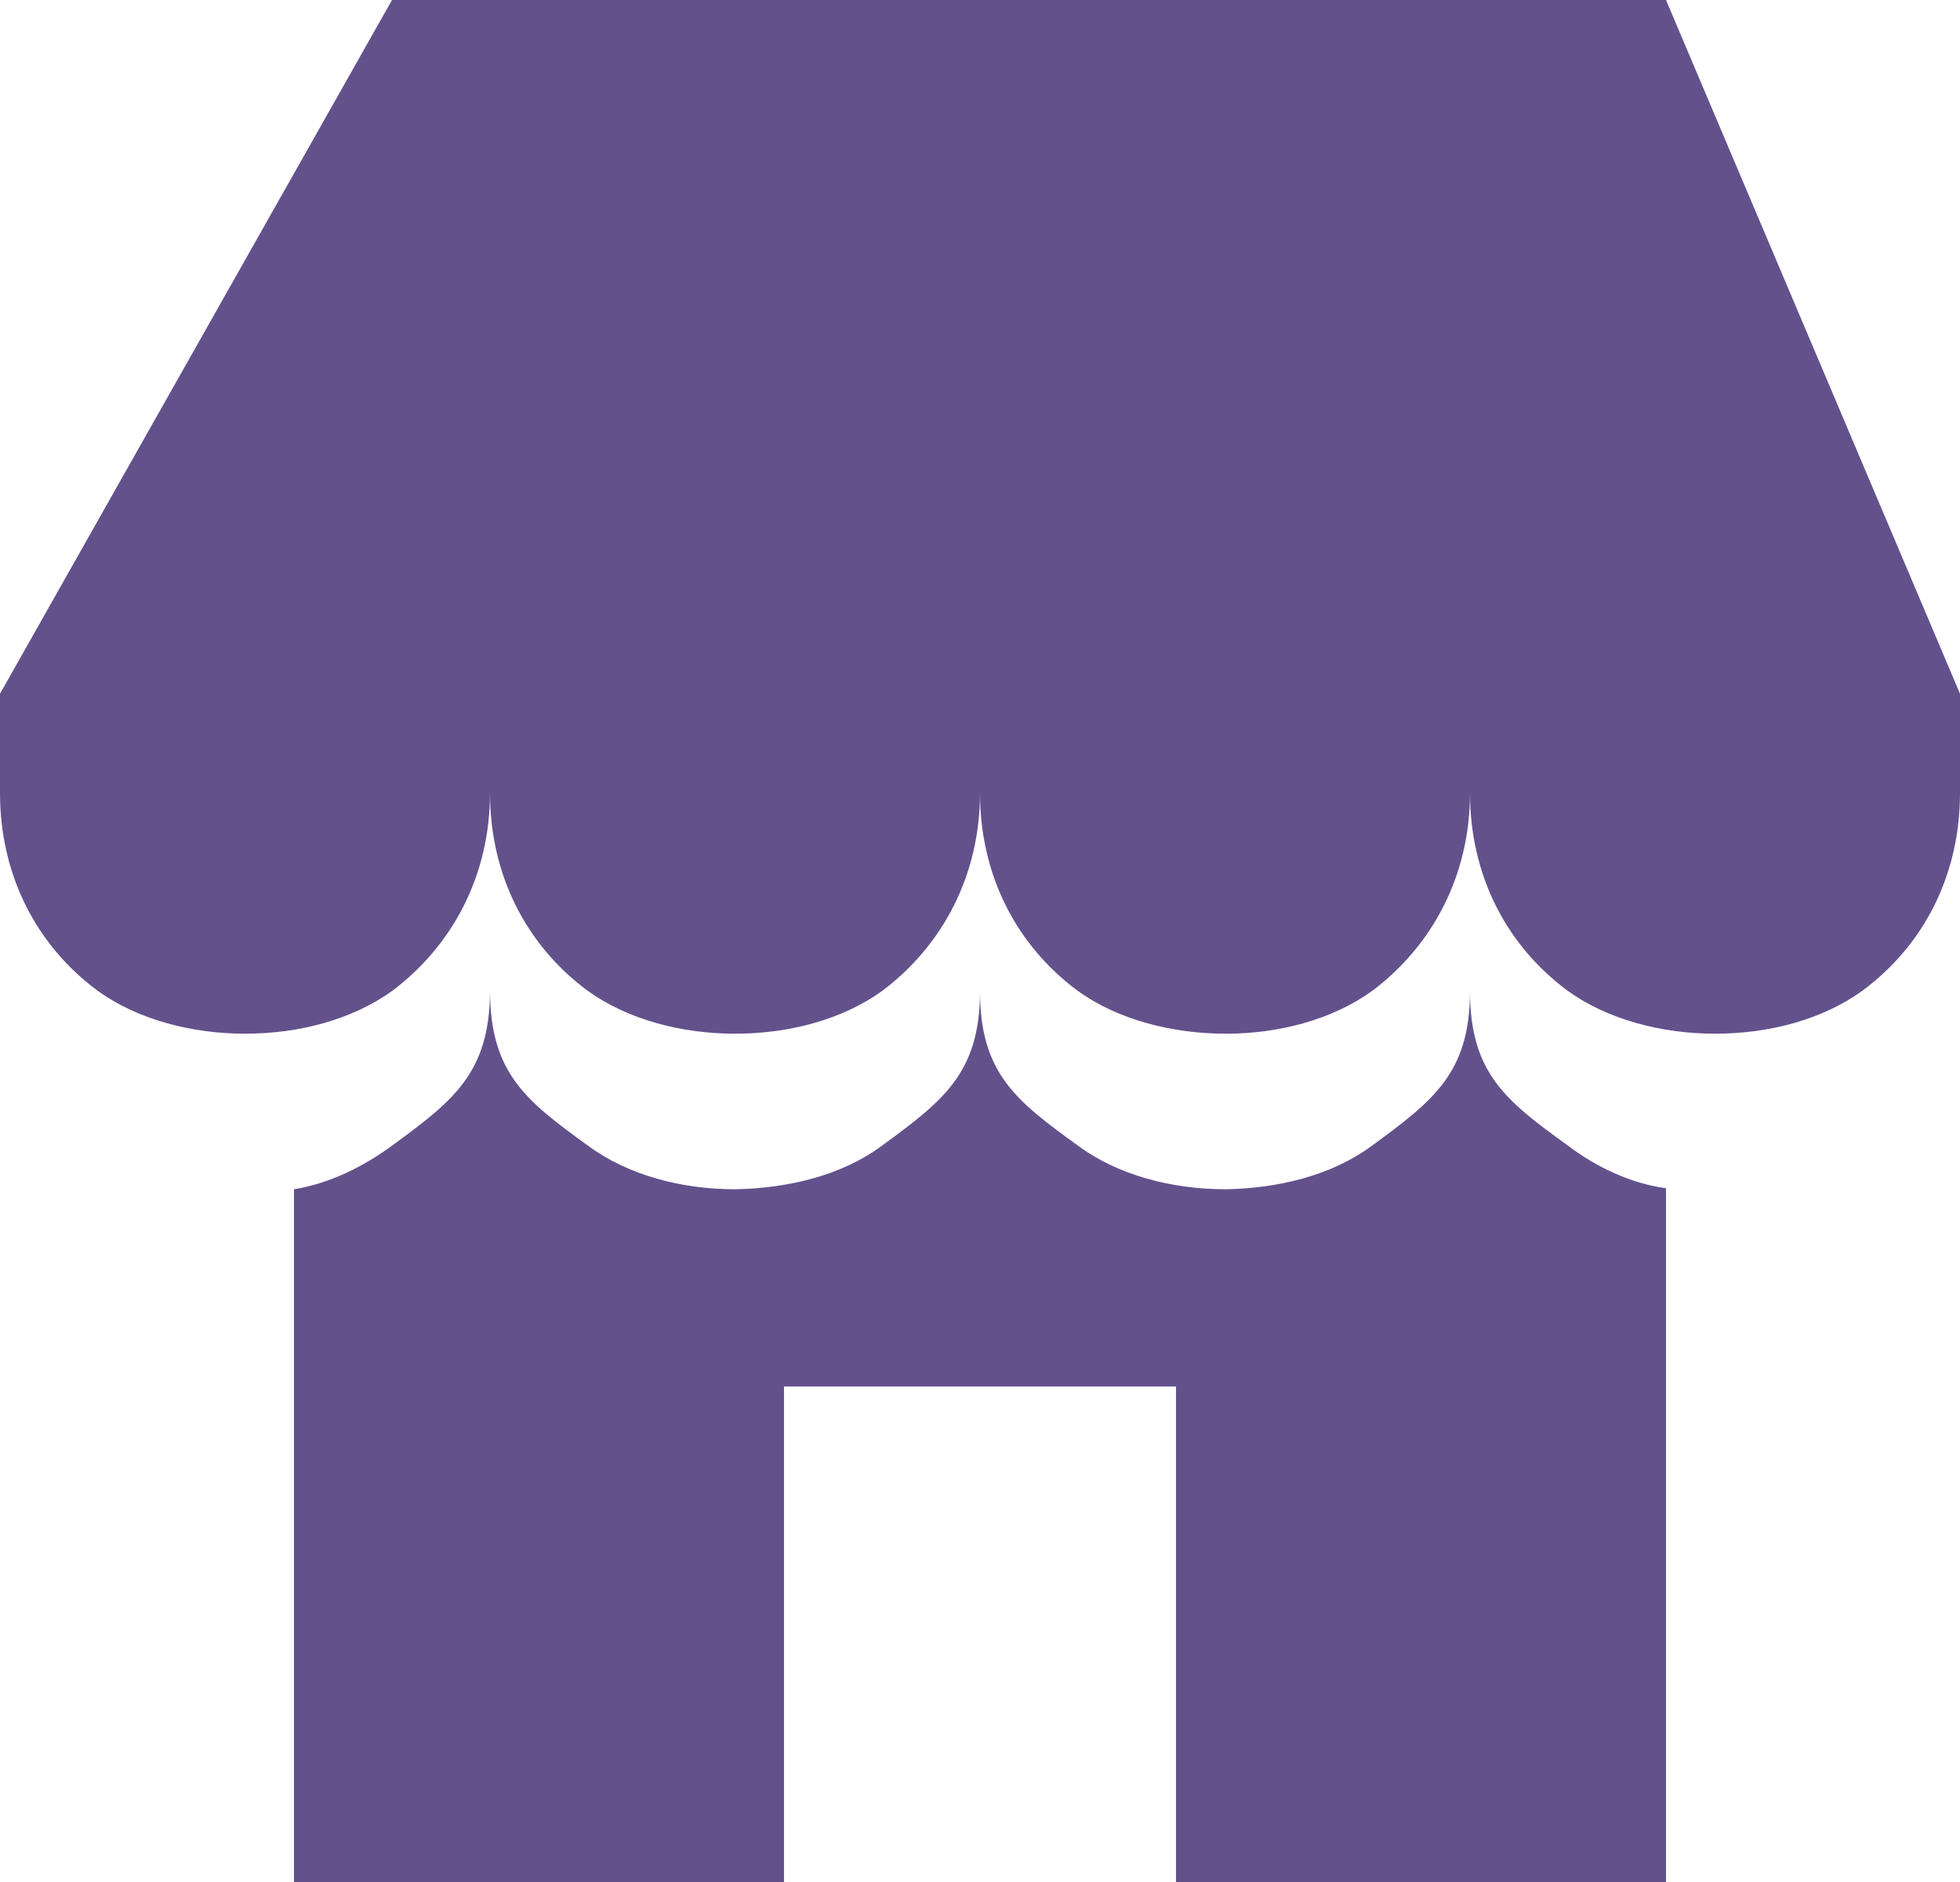 <svg width="25" height="24" viewBox="0 0 25 24" fill="none" xmlns="http://www.w3.org/2000/svg">
<path d="M1.25 12.638C1.762 13.005 2.45 13.182 3.125 13.182C3.812 13.182 4.487 13.005 5 12.638C5.775 12.057 6.25 11.16 6.25 10.111C6.25 11.16 6.713 12.057 7.5 12.638C8.012 13.005 8.7 13.182 9.375 13.182C10.062 13.182 10.738 13.005 11.25 12.638C12.025 12.057 12.5 11.16 12.5 10.111C12.5 11.16 12.963 12.057 13.75 12.638C14.262 13.005 14.95 13.182 15.637 13.182C16.312 13.182 16.988 13.005 17.5 12.638C18.275 12.057 18.75 11.16 18.75 10.111C18.75 11.16 19.212 12.057 20 12.638C20.512 13.005 21.2 13.182 21.875 13.182C22.562 13.182 23.238 13.005 23.75 12.638C24.538 12.057 25 11.16 25 10.111V8.847L21.25 0H5L0 8.847V10.111C0 11.16 0.463 12.057 1.25 12.638ZM3.75 24H10V17.681H15V24H21.25V15.153C20.788 15.09 20.35 14.875 20 14.61C19.212 14.041 18.75 13.687 18.75 12.638C18.75 13.687 18.275 14.041 17.5 14.61C16.988 14.989 16.312 15.153 15.637 15.166C14.95 15.166 14.262 14.989 13.75 14.61C12.963 14.041 12.5 13.687 12.5 12.638C12.5 13.687 12.025 14.041 11.25 14.61C10.738 14.989 10.062 15.153 9.375 15.166C8.7 15.166 8.012 14.989 7.5 14.61C6.713 14.041 6.25 13.687 6.25 12.626C6.25 13.687 5.775 14.041 5 14.61C4.638 14.875 4.213 15.09 3.75 15.166V24Z" fill="#63518C"/>
</svg>
